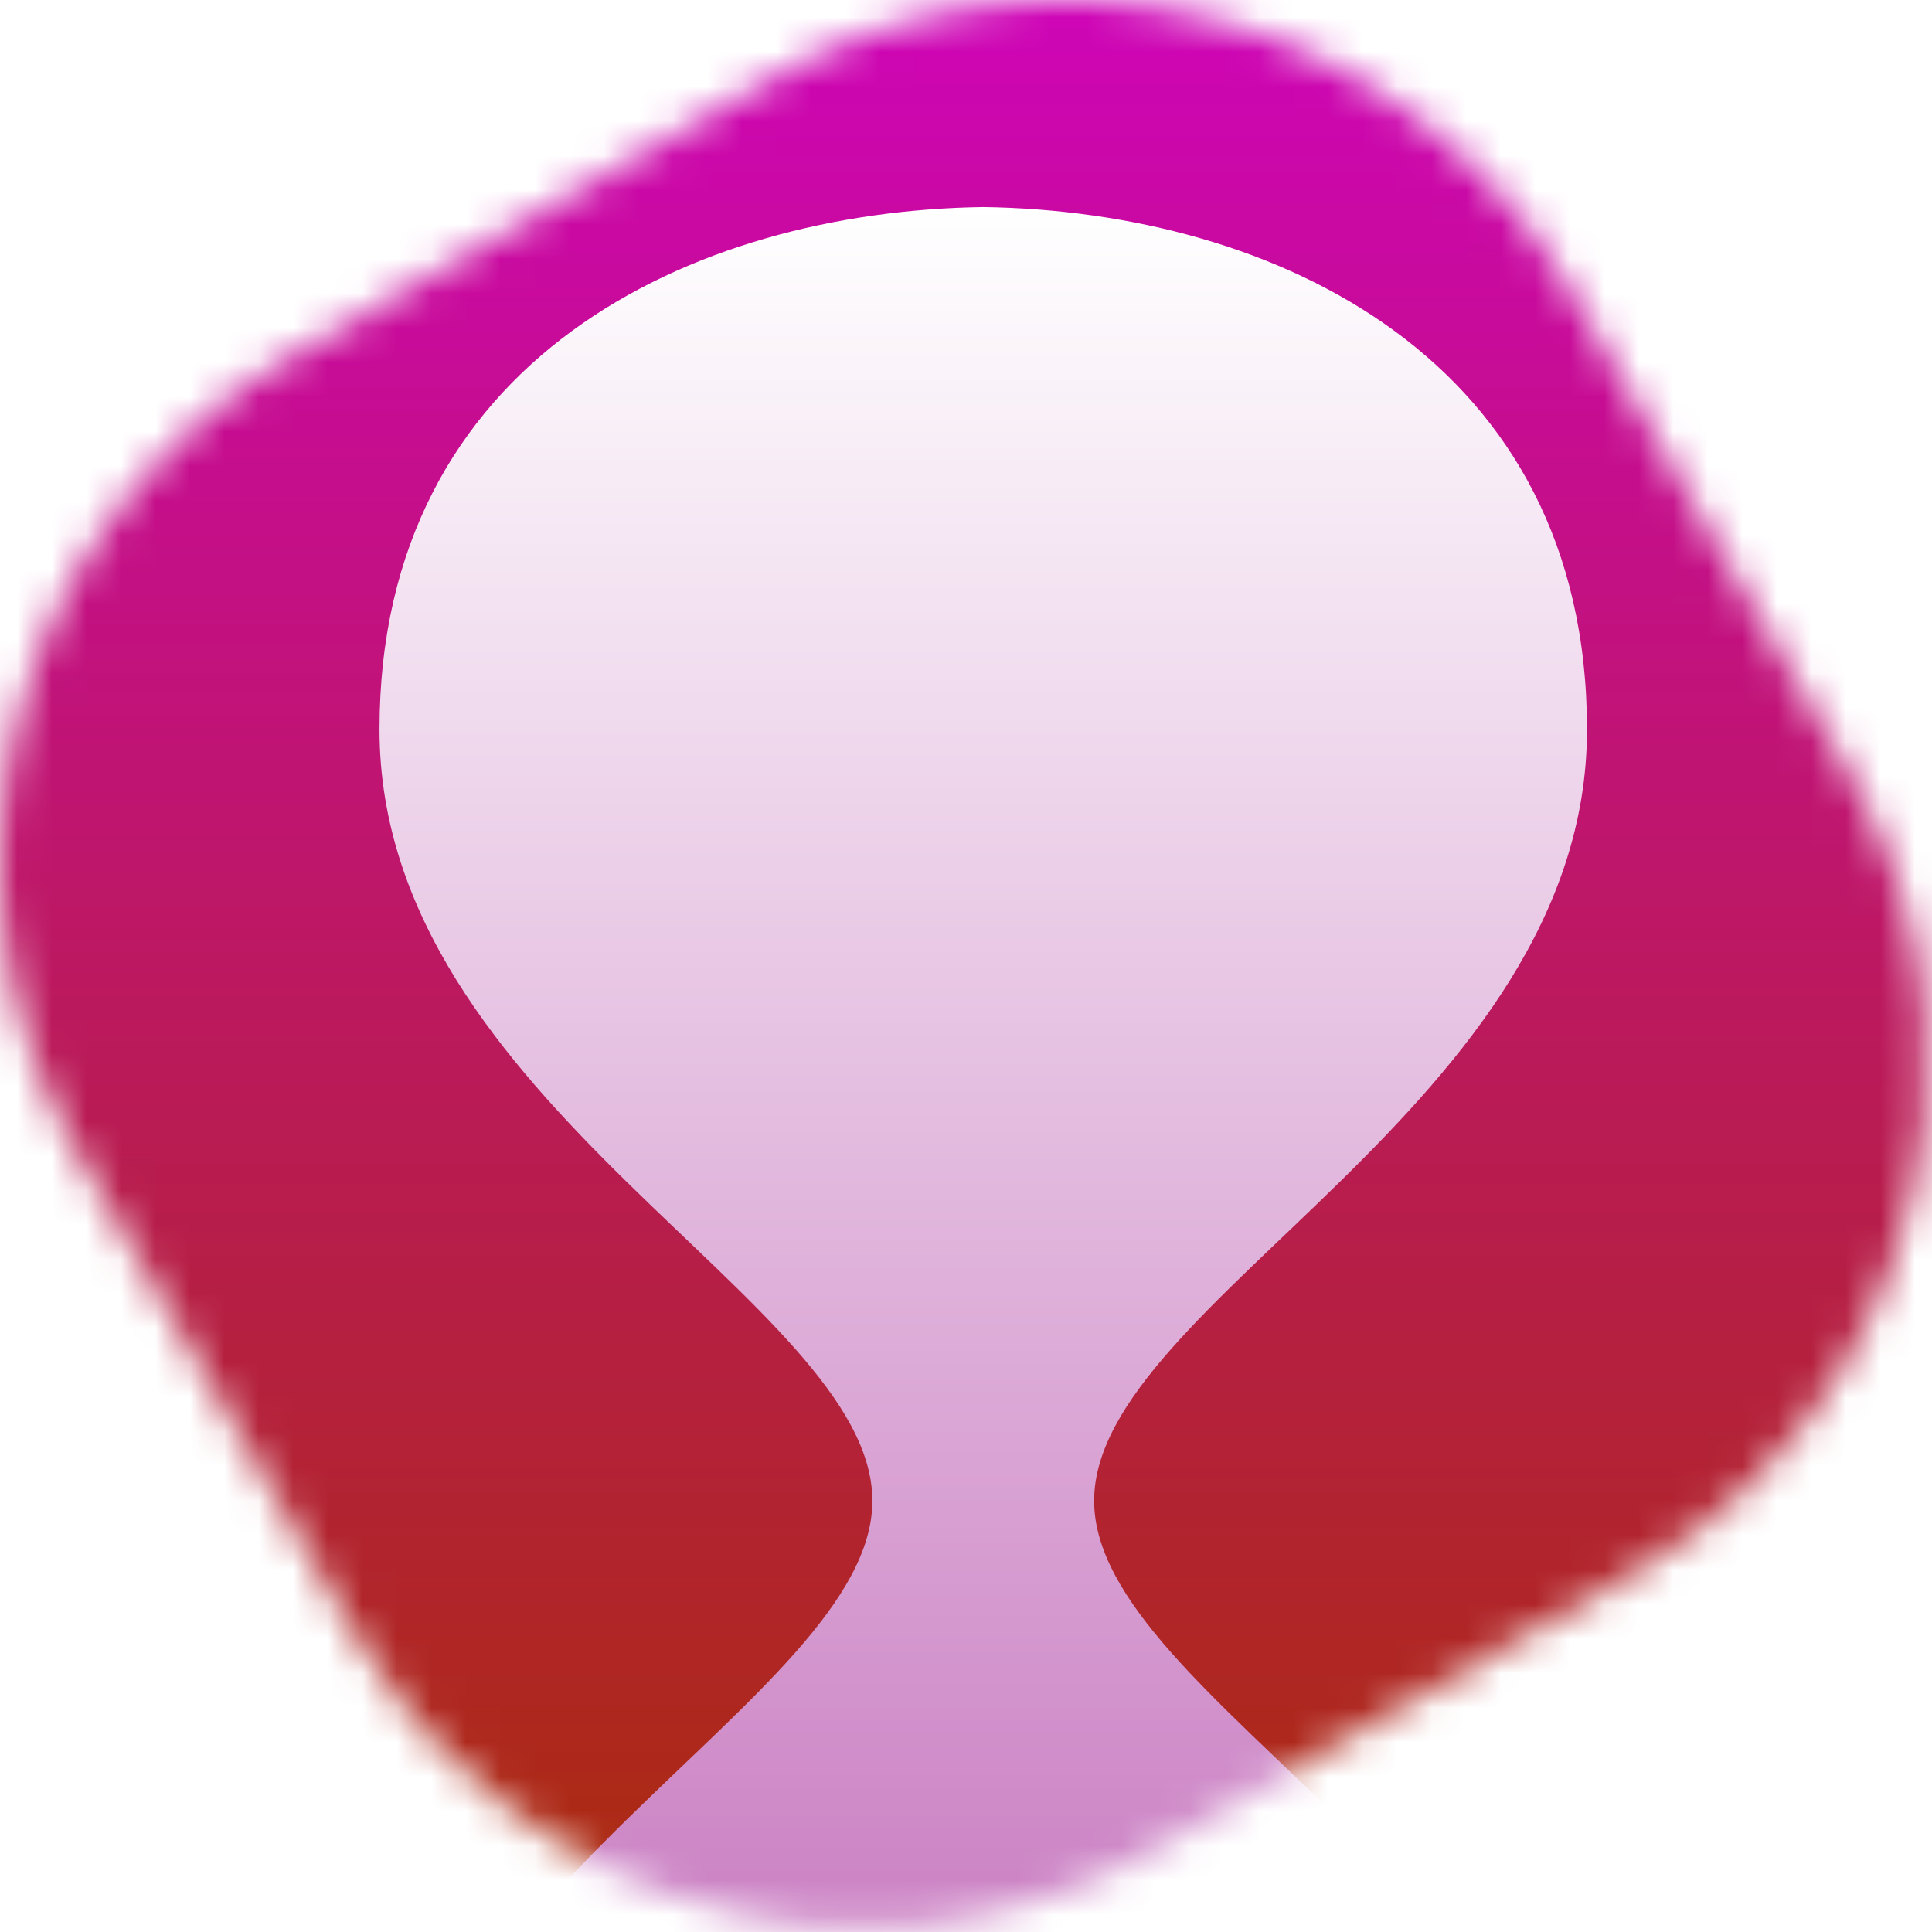 <svg width="56" height="56" viewBox="0 0 56 56" fill="none" xmlns="http://www.w3.org/2000/svg">
<mask id="mask0_75_13" style="mask-type:alpha" maskUnits="userSpaceOnUse" x="0" y="0" width="56" height="56">
<path fill-rule="evenodd" clip-rule="evenodd" d="M26.681 55.78H23.354C18.083 55.262 13.131 52.296 10.28 47.359L2.28 33.503C-2.414 25.372 0.372 14.975 8.503 10.28L22.359 2.28C30.49 -2.414 40.887 0.372 45.582 8.503L53.582 22.359C54.831 24.523 55.55 26.847 55.78 29.181V32.508C55.262 37.779 52.296 42.731 47.359 45.582L33.503 53.582C31.339 54.831 29.015 55.55 26.681 55.78Z" fill="#D9D9D9"/>
</mask>
<g mask="url(#mask0_75_13)">
<rect x="-2.22" y="-6.22" width="64" height="64" fill="url(#paint0_linear_75_13)"/>
<g filter="url(#filter0_d_75_13)">
<path d="M38 15.144C38 4.424 28.97 0.12 20.5 0.002C12.03 0.12 3 4.424 3 15.144C3 26.015 17.286 31.731 17.286 37.5C17.286 43.269 3 48.985 3 59.856C3 70.576 12.03 74.88 20.5 74.998C28.97 74.88 38 70.576 38 59.856C38 48.985 23.714 43.269 23.714 37.5C23.714 31.731 38 26.015 38 15.144Z" fill="url(#paint1_linear_75_13)"/>
</g>
</g>
<defs>
<filter id="filter0_d_75_13" x="1" y="-4" width="55" height="95" filterUnits="userSpaceOnUse" color-interpolation-filters="sRGB">
<feFlood flood-opacity="0" result="BackgroundImageFix"/>
<feColorMatrix in="SourceAlpha" type="matrix" values="0 0 0 0 0 0 0 0 0 0 0 0 0 0 0 0 0 0 127 0" result="hardAlpha"/>
<feOffset dx="8" dy="6"/>
<feGaussianBlur stdDeviation="5"/>
<feComposite in2="hardAlpha" operator="out"/>
<feColorMatrix type="matrix" values="0 0 0 0 0.149 0 0 0 0 0.013 0 0 0 0 0.183 0 0 0 0.45 0"/>
<feBlend mode="normal" in2="BackgroundImageFix" result="effect1_dropShadow_75_13"/>
<feBlend mode="normal" in="SourceGraphic" in2="effect1_dropShadow_75_13" result="shape"/>
</filter>
<linearGradient id="paint0_linear_75_13" x1="29.78" y1="-6.22" x2="29.78" y2="57.78" gradientUnits="userSpaceOnUse">
<stop stop-color="#D200CA"/>
<stop offset="1" stop-color="#A92D06"/>
</linearGradient>
<linearGradient id="paint1_linear_75_13" x1="20.5" y1="0" x2="20.5" y2="75" gradientUnits="userSpaceOnUse">
<stop stop-color="white"/>
<stop offset="1" stop-color="#B142A6"/>
</linearGradient>
</defs>
</svg>
